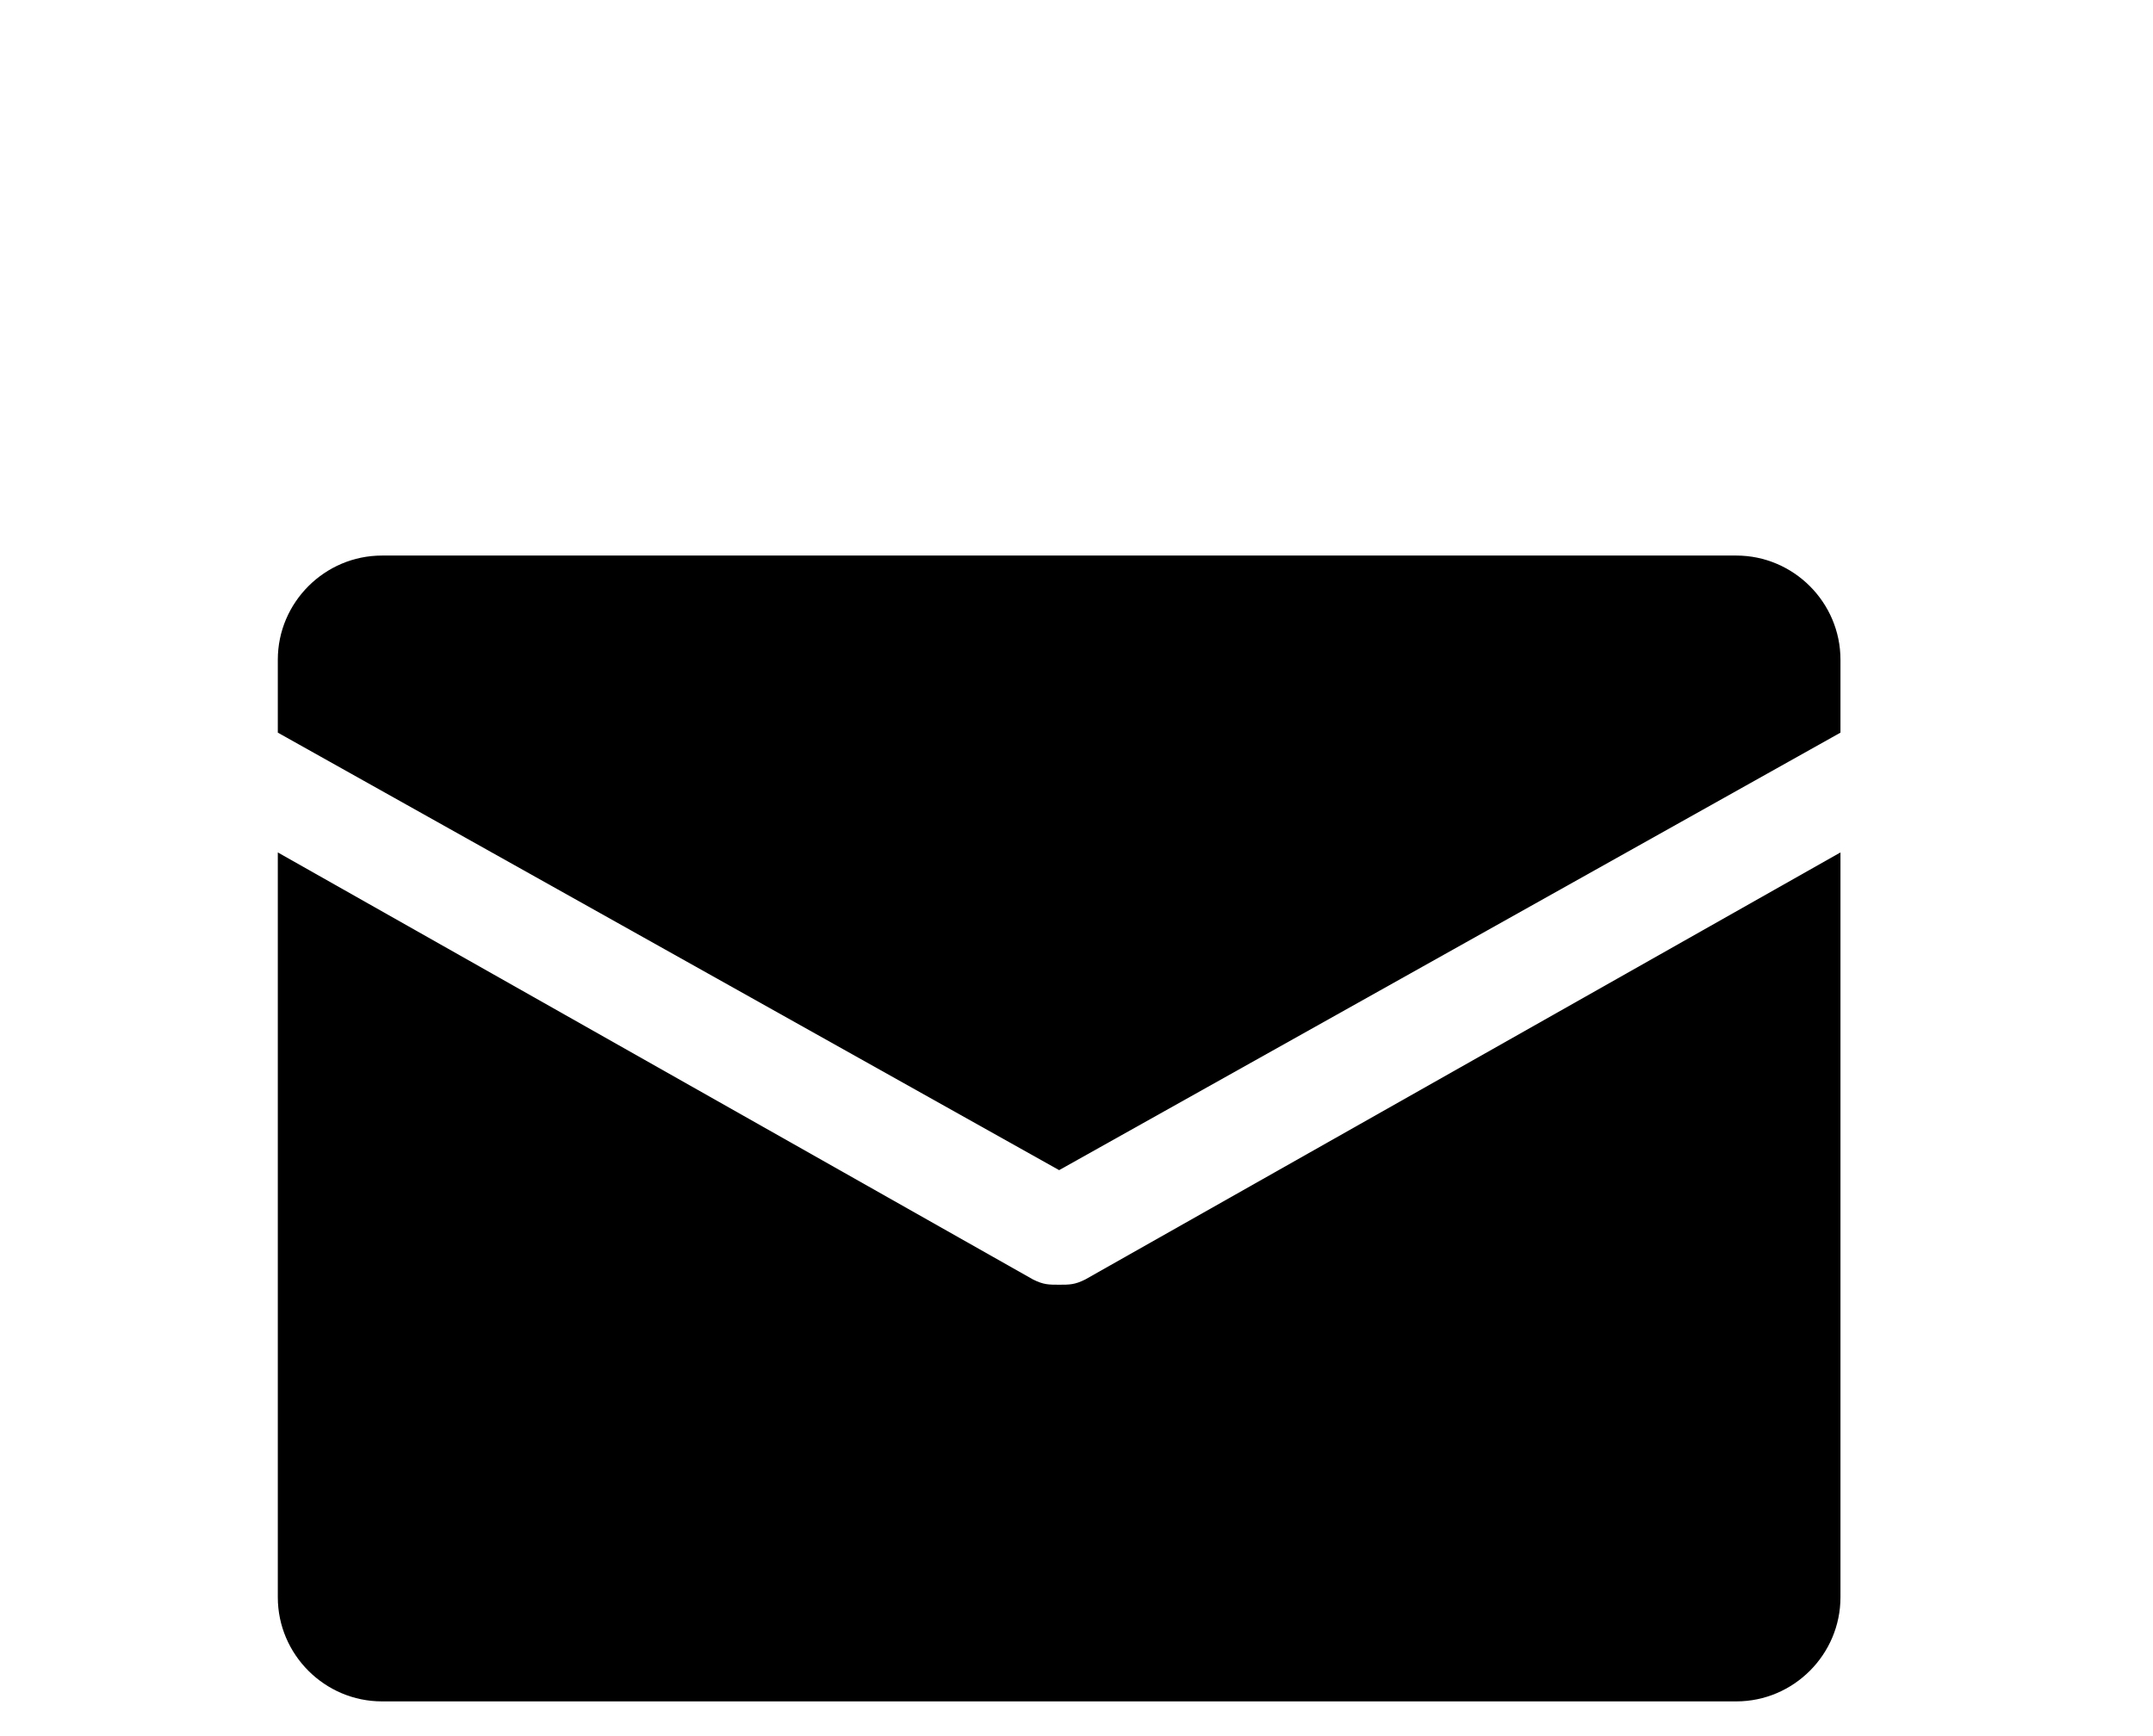 <svg width="31" height="25" viewBox="0 0 31 25" fill="none" xmlns="http://www.w3.org/2000/svg">
<g filter="url(#filter0_dd_4062_475)">
<path d="M25 0H5.5C4.675 0 4 0.675 4 1.5V2.55L15.25 8.85L26.5 2.55V1.5C26.5 0.675 25.825 0 25 0ZM15.25 10.5C15.1 10.5 15.025 10.5 14.875 10.425L4 4.275V15C4 15.825 4.675 16.5 5.5 16.5H25C25.825 16.5 26.5 15.825 26.5 15V4.275L15.625 10.425C15.475 10.5 15.4 10.5 15.25 10.5Z" fill="black"/>
</g>
<defs>
<filter id="filter0_dd_4062_475" x="0" y="0" width="30.5" height="24.5" filterUnits="userSpaceOnUse" color-interpolation-filters="sRGB">
<feFlood flood-opacity="0" result="BackgroundImageFix"/>
<feColorMatrix in="SourceAlpha" type="matrix" values="0 0 0 0 0 0 0 0 0 0 0 0 0 0 0 0 0 0 127 0" result="hardAlpha"/>
<feOffset dy="4"/>
<feGaussianBlur stdDeviation="2"/>
<feComposite in2="hardAlpha" operator="out"/>
<feColorMatrix type="matrix" values="0 0 0 0 0 0 0 0 0 0 0 0 0 0 0 0 0 0 0.25 0"/>
<feBlend mode="normal" in2="BackgroundImageFix" result="effect1_dropShadow_4062_475"/>
<feColorMatrix in="SourceAlpha" type="matrix" values="0 0 0 0 0 0 0 0 0 0 0 0 0 0 0 0 0 0 127 0" result="hardAlpha"/>
<feOffset dy="4"/>
<feGaussianBlur stdDeviation="2"/>
<feComposite in2="hardAlpha" operator="out"/>
<feColorMatrix type="matrix" values="0 0 0 0 0 0 0 0 0 0 0 0 0 0 0 0 0 0 0.25 0"/>
<feBlend mode="normal" in2="effect1_dropShadow_4062_475" result="effect2_dropShadow_4062_475"/>
<feBlend mode="normal" in="SourceGraphic" in2="effect2_dropShadow_4062_475" result="shape"/>
</filter>
</defs>
</svg>

